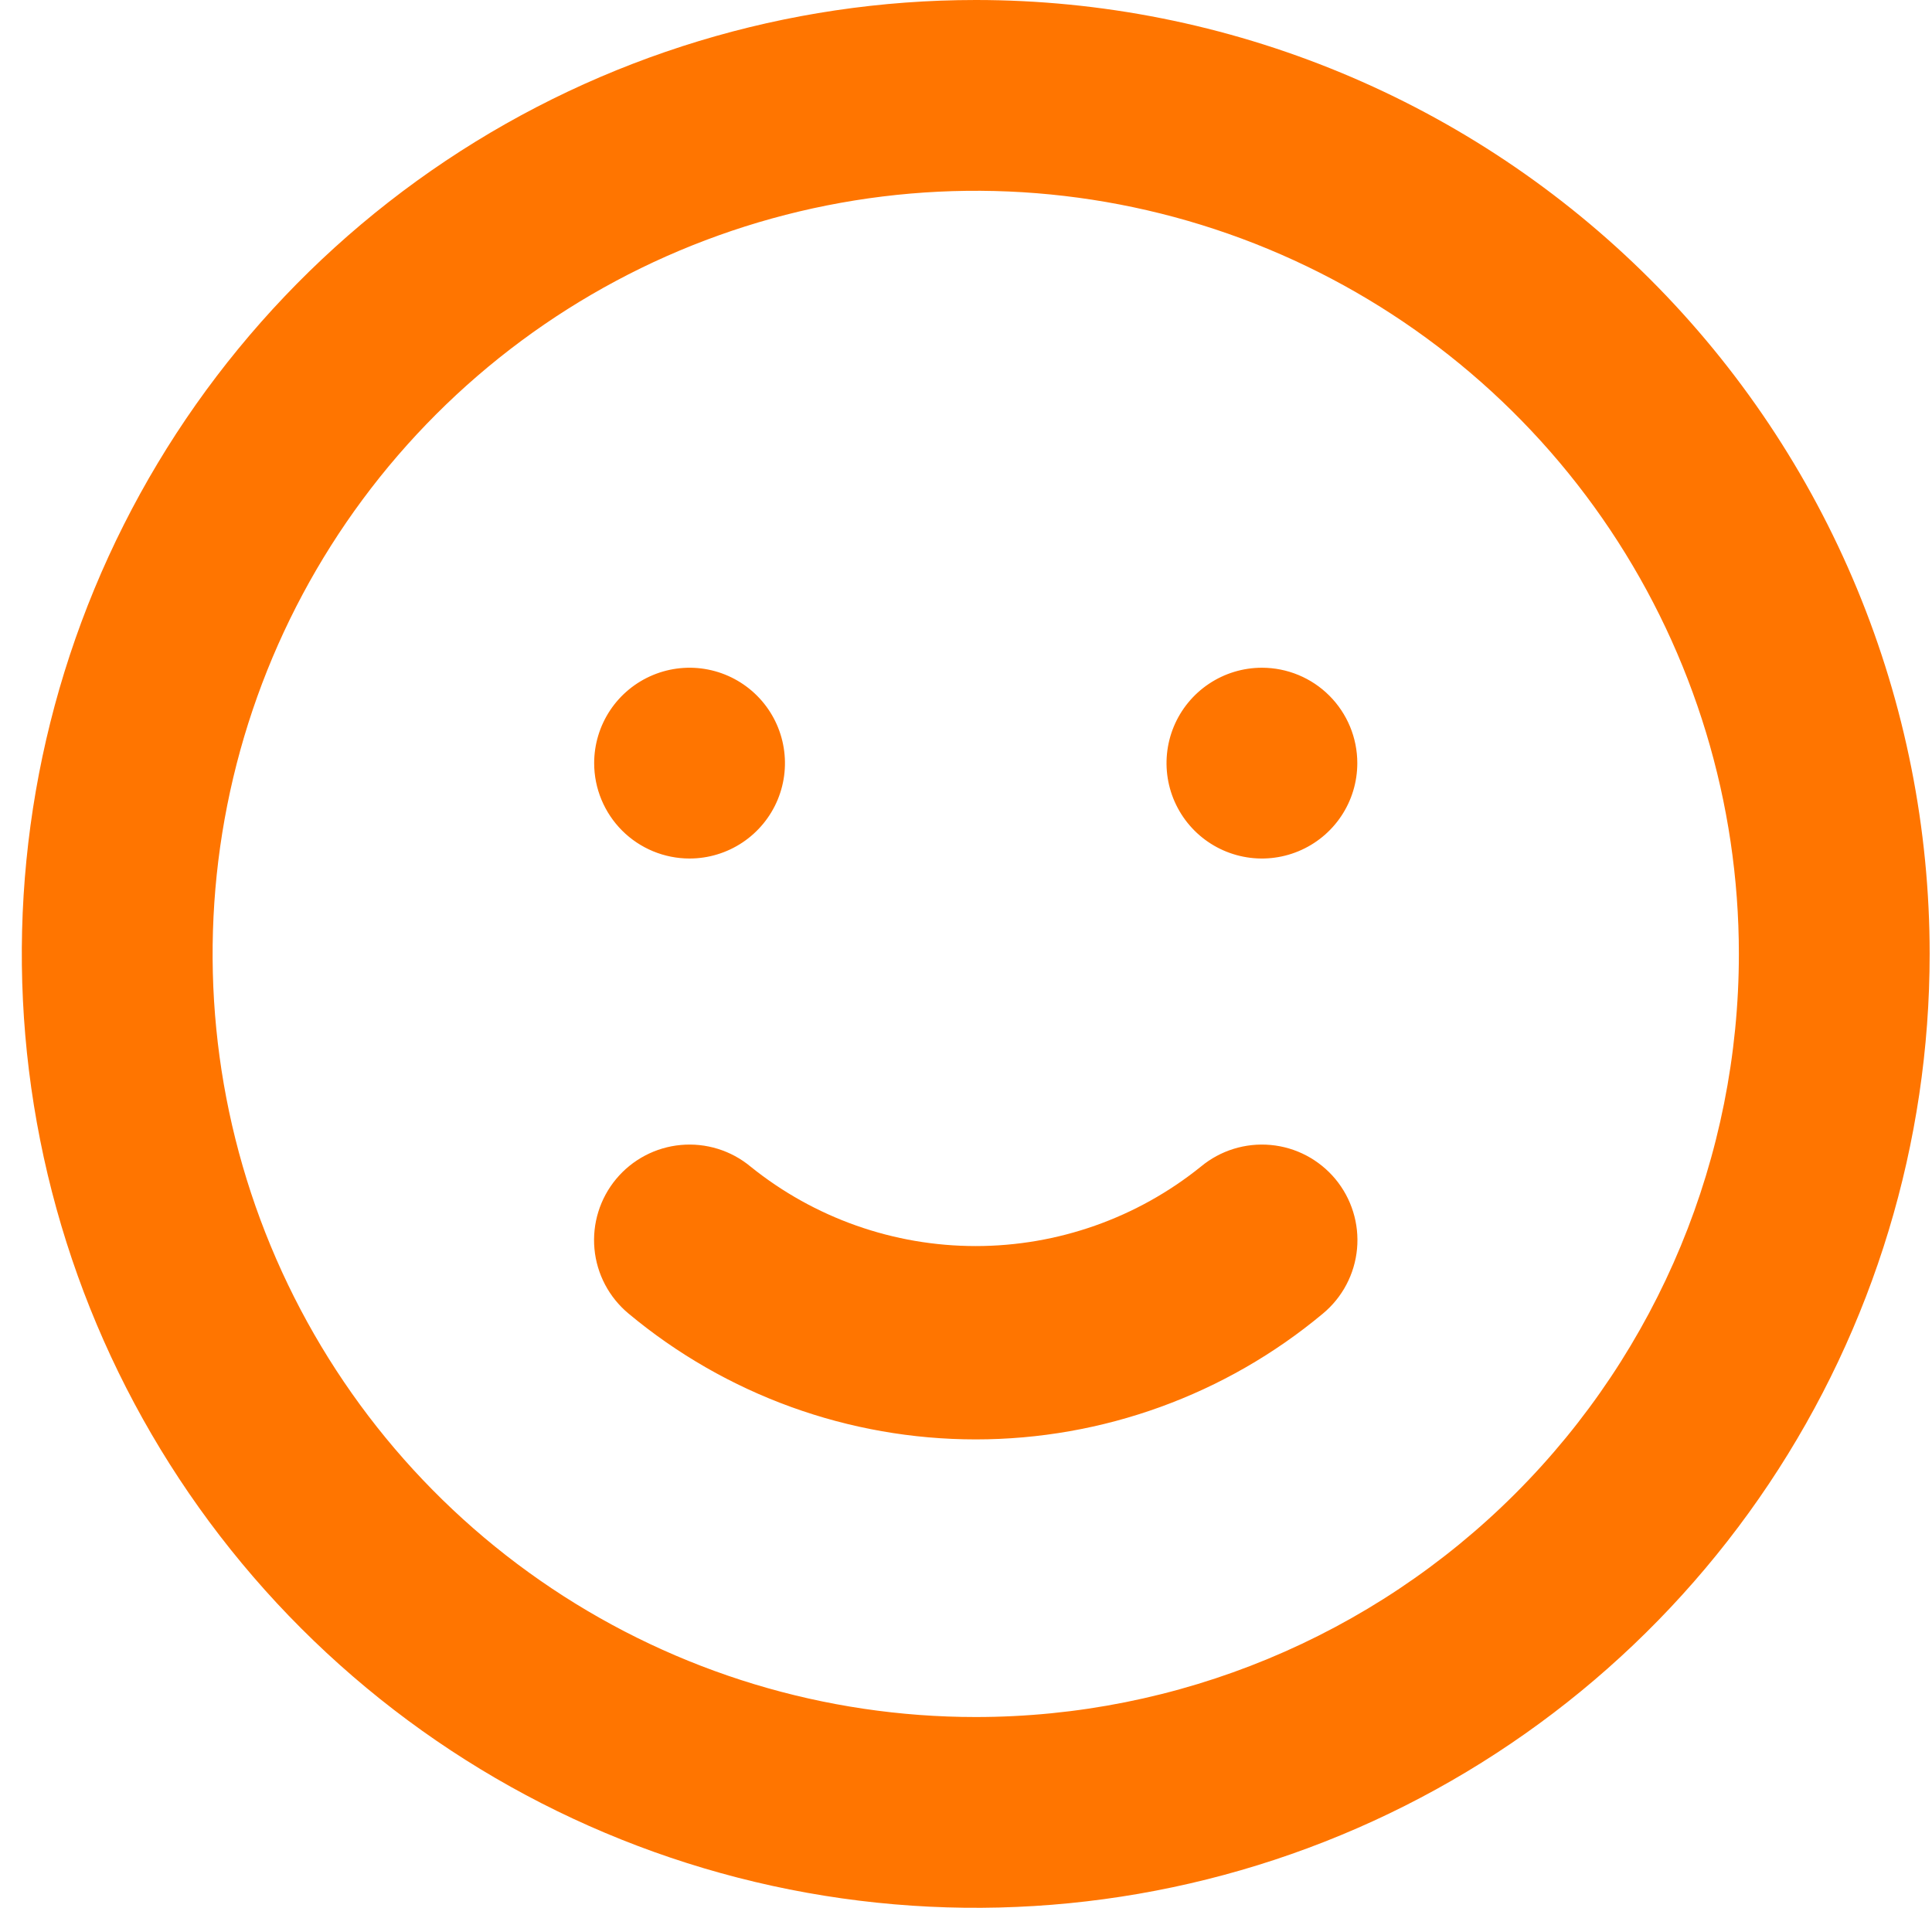 <svg width="80" height="79" viewBox="0 0 80 79" fill="none" xmlns="http://www.w3.org/2000/svg">
<path d="M49.725 48.309C47.085 50.437 43.795 51.598 40.403 51.598C37.011 51.598 33.722 50.437 31.081 48.309C30.275 47.638 29.235 47.316 28.19 47.412C27.146 47.508 26.182 48.015 25.512 48.822C24.841 49.629 24.519 50.669 24.615 51.713C24.711 52.758 25.219 53.721 26.025 54.392C30.06 57.759 35.148 59.604 40.403 59.604C45.659 59.604 50.747 57.759 54.781 54.392C55.588 53.721 56.095 52.758 56.192 51.713C56.288 50.669 55.965 49.629 55.295 48.822C54.963 48.423 54.555 48.093 54.096 47.85C53.636 47.608 53.134 47.459 52.616 47.412C51.572 47.316 50.532 47.638 49.725 48.309V48.309ZM28.553 35.55C29.335 35.55 30.098 35.318 30.748 34.884C31.397 34.45 31.904 33.833 32.203 33.112C32.502 32.39 32.58 31.596 32.427 30.829C32.275 30.063 31.899 29.359 31.346 28.807C30.794 28.255 30.09 27.878 29.324 27.726C28.558 27.573 27.764 27.652 27.042 27.951C26.32 28.25 25.703 28.756 25.269 29.405C24.835 30.055 24.603 30.819 24.603 31.6C24.603 32.648 25.02 33.652 25.76 34.393C26.501 35.134 27.506 35.55 28.553 35.55ZM52.253 27.65C51.472 27.65 50.708 27.882 50.059 28.316C49.409 28.75 48.903 29.367 48.604 30.088C48.305 30.81 48.227 31.604 48.379 32.371C48.532 33.137 48.908 33.841 49.46 34.393C50.013 34.946 50.717 35.322 51.483 35.474C52.249 35.627 53.043 35.548 53.765 35.249C54.487 34.95 55.104 34.444 55.538 33.794C55.972 33.145 56.203 32.381 56.203 31.6C56.203 30.552 55.787 29.548 55.046 28.807C54.306 28.066 53.301 27.65 52.253 27.65ZM40.403 0C32.591 0 24.954 2.317 18.458 6.657C11.963 10.997 6.9 17.166 3.91 24.384C0.92 31.602 0.138 39.544 1.662 47.206C3.186 54.868 6.948 61.907 12.473 67.431C17.997 72.955 25.035 76.717 32.697 78.241C40.359 79.765 48.302 78.983 55.519 75.993C62.737 73.004 68.906 67.941 73.246 61.445C77.587 54.949 79.903 47.312 79.903 39.5C79.903 34.313 78.882 29.176 76.897 24.384C74.912 19.592 72.002 15.237 68.334 11.569C64.666 7.901 60.312 4.992 55.519 3.007C50.727 1.022 45.59 0 40.403 0V0ZM40.403 71.1C34.153 71.1 28.044 69.247 22.847 65.774C17.651 62.302 13.601 57.367 11.209 51.593C8.817 45.819 8.191 39.465 9.411 33.335C10.63 27.205 13.639 21.575 18.059 17.155C22.478 12.736 28.109 9.726 34.239 8.507C40.368 7.288 46.722 7.914 52.496 10.305C58.27 12.697 63.206 16.747 66.678 21.944C70.15 27.141 72.003 33.25 72.003 39.5C72.003 47.881 68.674 55.918 62.748 61.845C56.822 67.771 48.784 71.1 40.403 71.1V71.1Z" fill="#FF7500"/>
</svg>
